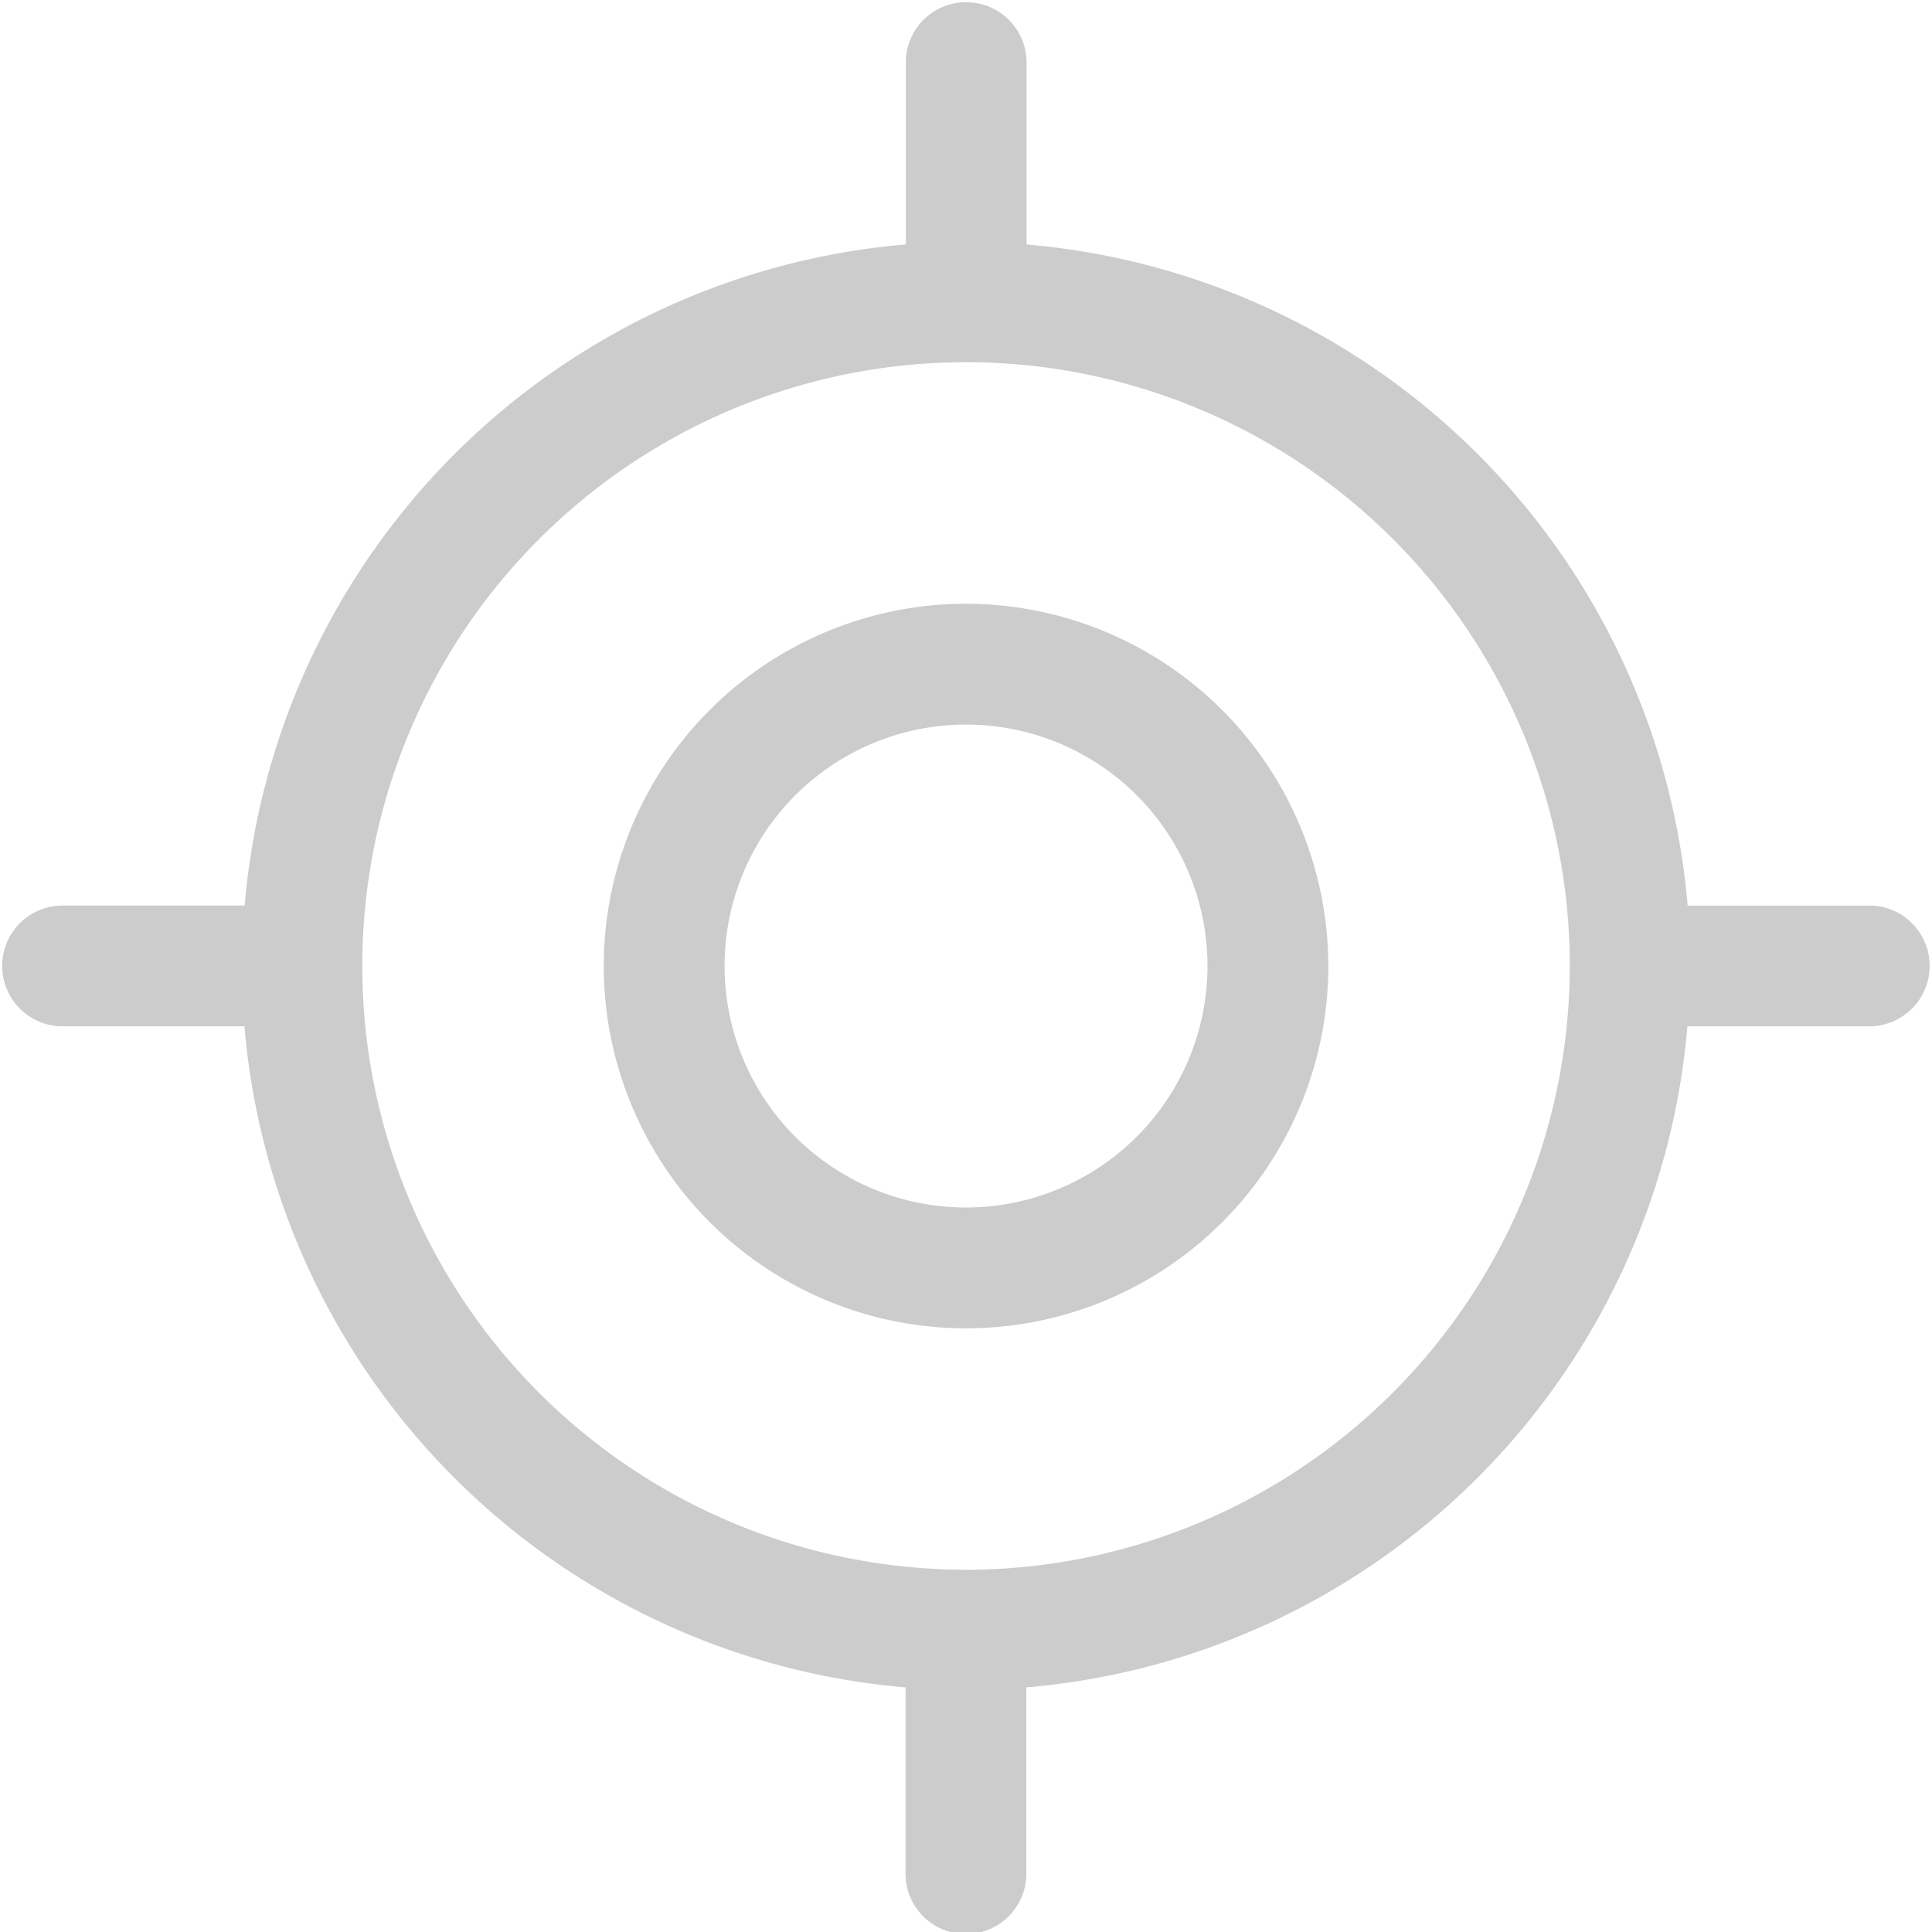 <svg id="select" xmlns="http://www.w3.org/2000/svg" width="24.147" height="24.147" viewBox="0 0 24.147 24.147">
  <g id="Group_638" data-name="Group 638" transform="translate(7.546 7.546)">
    <g id="Group_637" data-name="Group 637">
      <path id="Path_238" data-name="Path 238" d="M164.528,160a4.528,4.528,0,1,0,4.528,4.528A4.533,4.533,0,0,0,164.528,160Zm0,7.546a3.018,3.018,0,1,1,3.018-3.018A3.021,3.021,0,0,1,164.528,167.546Z" transform="translate(-160 -160)" fill="#ccc"/>
    </g>
  </g>
  <g id="Group_640" data-name="Group 640">
    <g id="Group_639" data-name="Group 639">
      <path id="Path_239" data-name="Path 239" d="M23.393,11.319h-2.3a9.061,9.061,0,0,0-8.263-8.263V.755a.755.755,0,0,0-1.509,0v2.3a9.062,9.062,0,0,0-8.263,8.263H.755a.755.755,0,0,0,0,1.509h2.3a9.061,9.061,0,0,0,8.263,8.263v2.3a.755.755,0,1,0,1.509,0v-2.3a9.061,9.061,0,0,0,8.263-8.263h2.3a.755.755,0,0,0,0-1.509Zm-11.319,8.3a7.546,7.546,0,1,1,7.546-7.546A7.555,7.555,0,0,1,12.074,19.62Z" fill="#ccc"/>
    </g>
  </g>
</svg>

